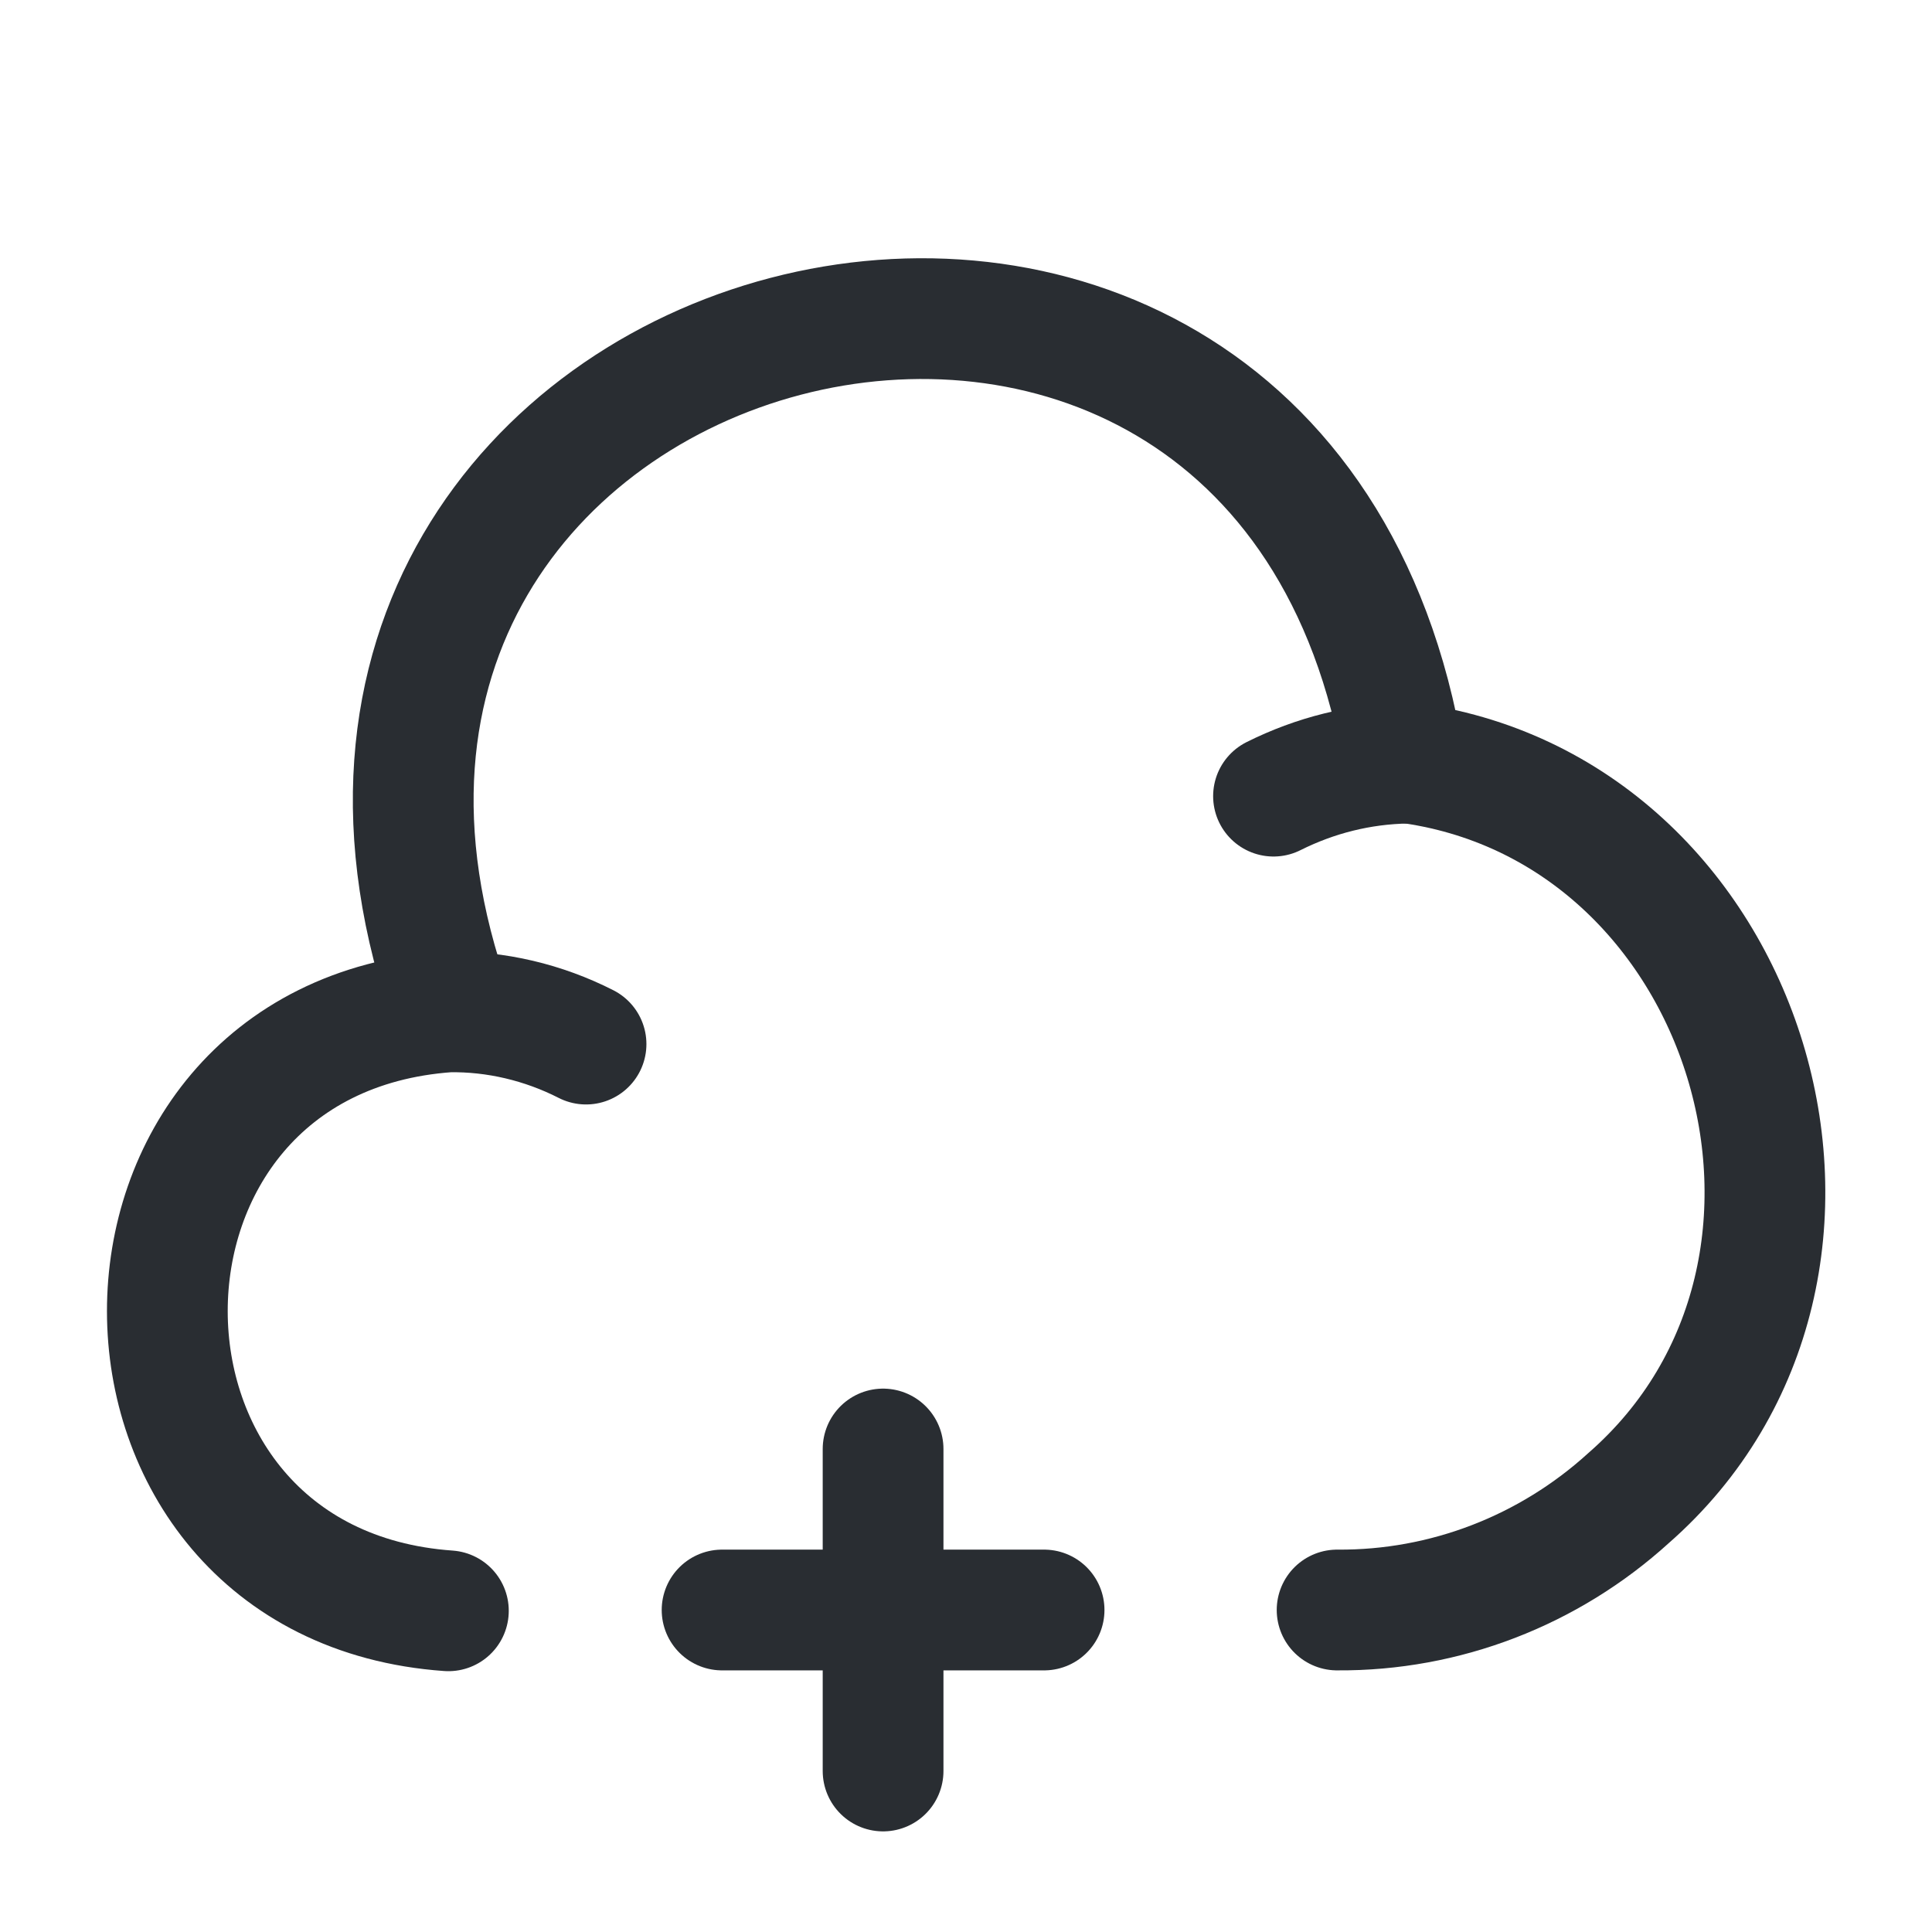 <svg viewBox="0 0 24 24" fill="none" xmlns="http://www.w3.org/2000/svg" height="1em" width="1em">
  <path d="M16.61 20C17.95 20.01 19.24 19.51 20.23 18.61C23.5 15.75 21.75 10.01 17.44 9.47C15.9 0.13 2.43 3.67 5.62 12.56" stroke="#292D32" stroke-width="1.5" stroke-miterlimit="10" stroke-linecap="round" stroke-linejoin="round"/>
  <path d="M7.28 12.97C6.75 12.7 6.16 12.56 5.57 12.57C0.91 12.9 0.92 19.68 5.57 20.01" stroke="#292D32" stroke-width="1.5" stroke-miterlimit="10" stroke-linecap="round" stroke-linejoin="round"/>
  <path d="M15.82 9.89C16.34 9.63 16.9 9.49 17.48 9.48" stroke="#292D32" stroke-width="1.5" stroke-miterlimit="10" stroke-linecap="round" stroke-linejoin="round"/>
  <path d="M12.97 20H8.97" stroke="#292D32" stroke-width="1.5" stroke-miterlimit="10" stroke-linecap="round" stroke-linejoin="round"/>
  <path d="M10.97 22V18" stroke="#292D32" stroke-width="1.5" stroke-miterlimit="10" stroke-linecap="round" stroke-linejoin="round"/>
</svg>
